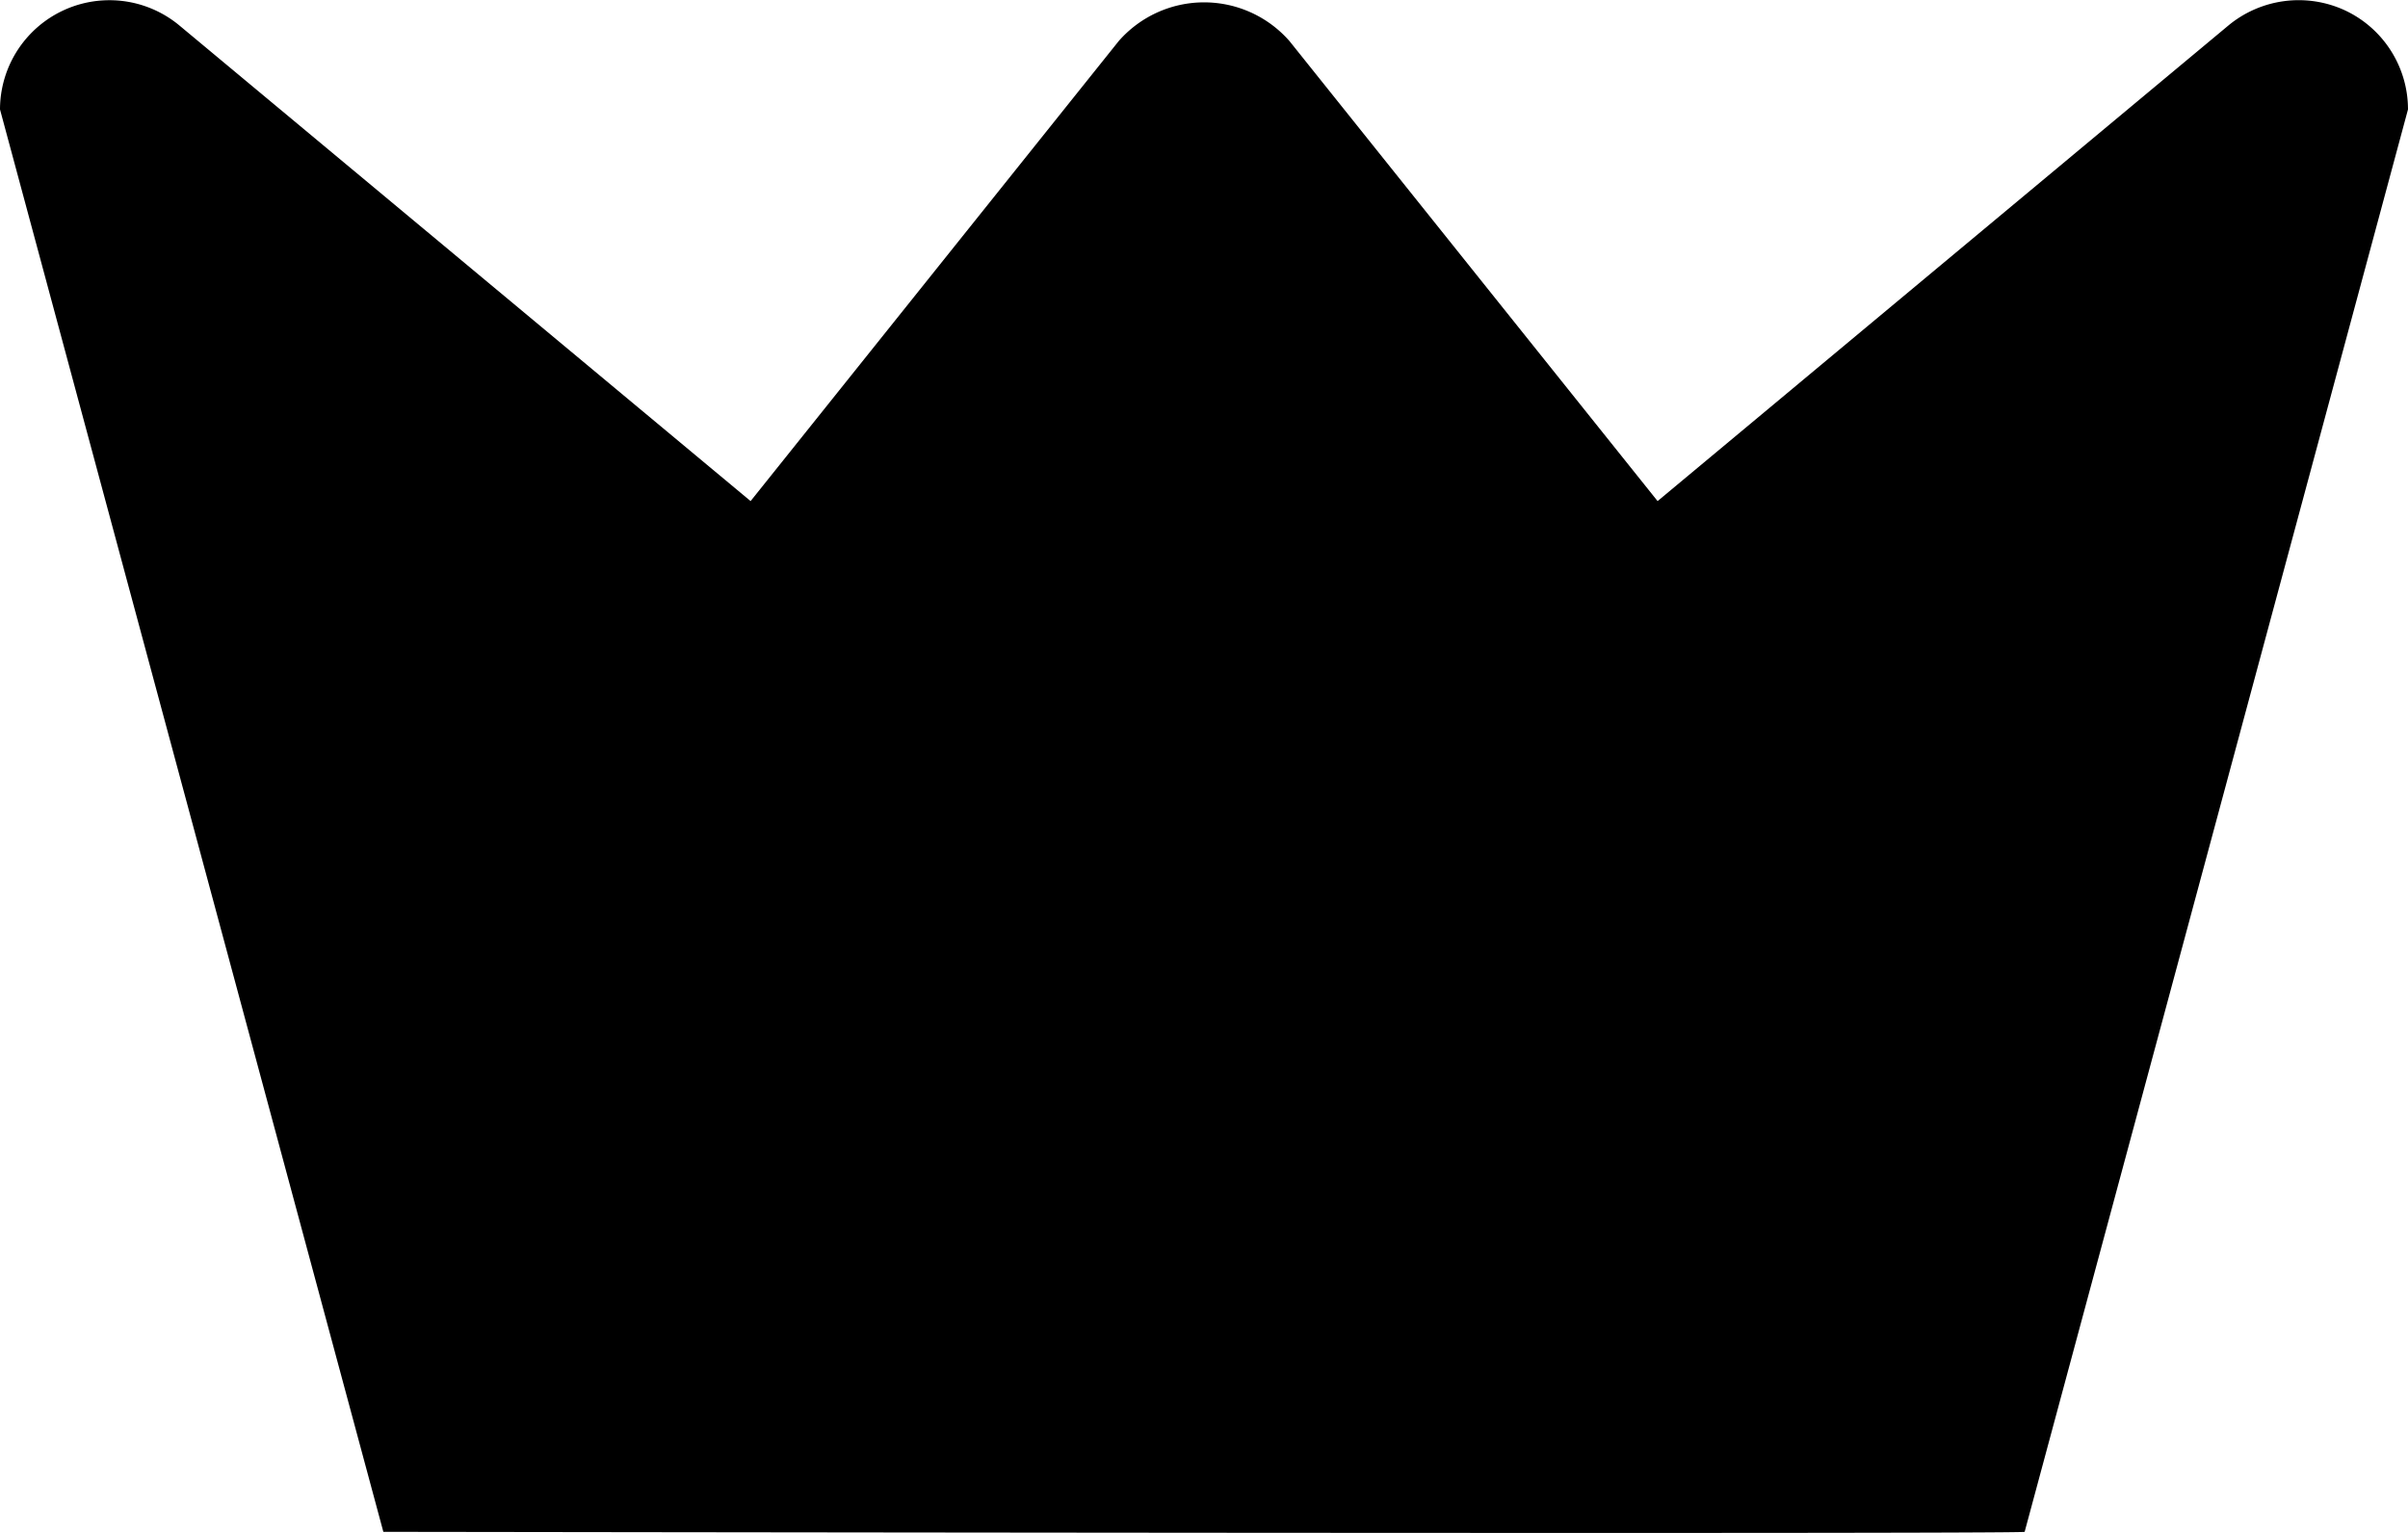 <svg xmlns="http://www.w3.org/2000/svg" viewBox="0 0 12.563 8">
  <path fill="currentColor" d="M12.234.054a.575.575 0 00-.608.079L8.648 2.615l-1.92-2.4a.592.592 0 00-.892 0l-1.92 2.4L.936.133A.571.571 0 000 .571l2 7.423c.049 0 8.563.013 8.563 0l2-7.423a.571.571 0 00-.329-.517z"/>
</svg>
